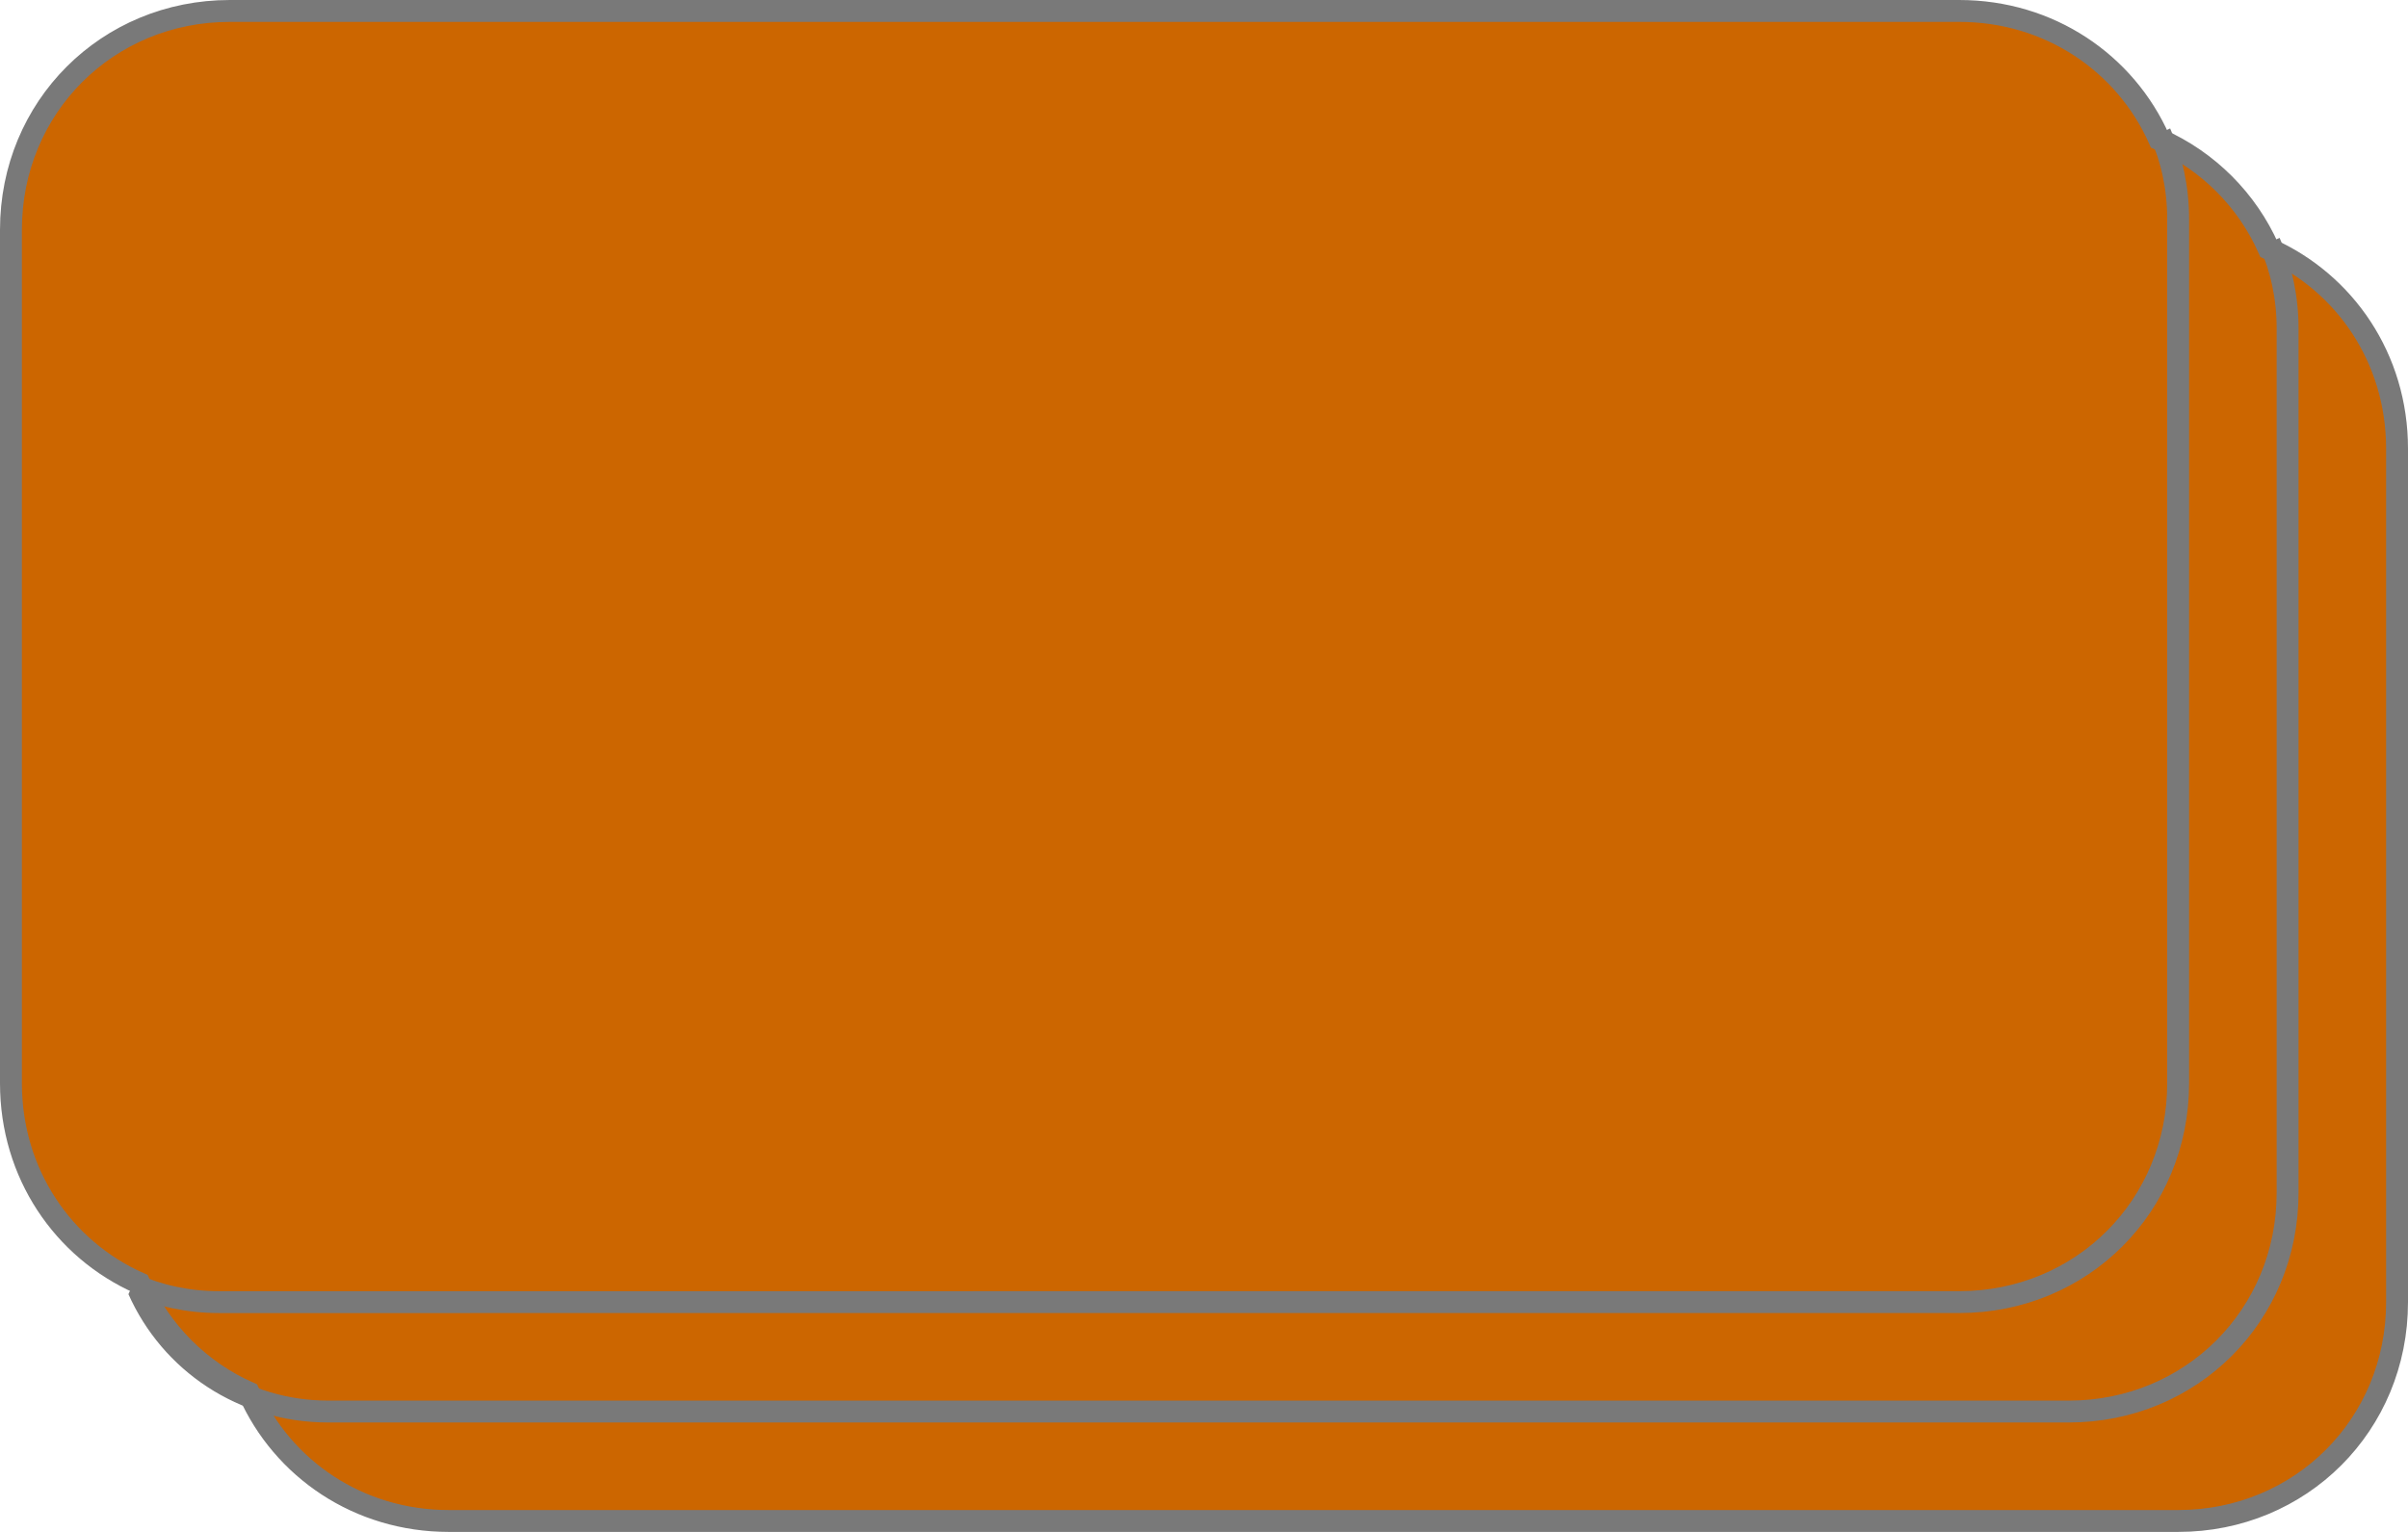 ﻿<?xml version="1.0" encoding="utf-8"?>
<svg version="1.1" xmlns:xlink="http://www.w3.org/1999/xlink" width="110px" height="70px" xmlns="http://www.w3.org/2000/svg">
  <g transform="matrix(1 0 0 1 -430 -2699 )">
    <path d="M 450 2768.5  L 530 2768.5  C 535.32 2768.5  539.5 2764.32  539.5 2759  L 539.5 2719  C 539.5 2715.02  537.16 2711.677  533.753 2710.247  C 532.804 2707.986  531.014 2706.196  528.753 2705.247  C 527.323 2701.84  523.98 2699.5  520 2699.5  L 440 2699.5  C 434.68 2699.5  430.5 2703.68  430.5 2709  L 430.5 2749  C 430.5 2752.98  432.84 2756.323  436.247 2757.753  C 437.196 2760.014  438.986 2761.804  441.247 2762.753  C 442.677 2766.16  446.02 2768.5  450 2768.5  Z " fill-rule="nonzero" fill="#cc6600" stroke="none" />
    <path d="M 450.5 2768.5  L 529.5 2768.5  C 535.1 2768.5  539.5 2764.1  539.5 2758.5  L 539.5 2719.5  C 539.5 2715.382  537.121 2711.913  533.635 2710.365  C 532.644 2708.134  530.866 2706.356  528.635 2705.365  C 527.087 2701.879  523.618 2699.5  519.5 2699.5  L 440.5 2699.5  C 434.9 2699.5  430.5 2703.9  430.5 2709.5  L 430.5 2748.5  C 430.5 2752.618  432.879 2756.087  436.365 2757.635  C 437.356 2759.866  439.134 2761.644  441.365 2762.635  C 442.913 2766.121  446.382 2768.5  450.5 2768.5  Z " stroke-width="1" stroke="#797979" fill="none" />
    <path d="M 533.678 2710.072  C 534.207 2711.264  534.5 2712.592  534.5 2714  L 534.5 2753.5  C 534.5 2759.1  530.1 2763.5  524.5 2763.5  L 445 2763.5  C 441.088 2763.5  437.792 2761.24  436.322 2757.928  M 528.678 2705.072  C 529.207 2706.264  529.5 2707.592  529.5 2709  L 529.5 2748.499  C 529.5 2754.099  525.1 2758.499  519.5 2758.499  L 440 2758.5  C 438.592 2758.5  437.264 2758.207  436.072 2757.678  " stroke-width="1" stroke="#797979" fill="none" />
  </g>
</svg>